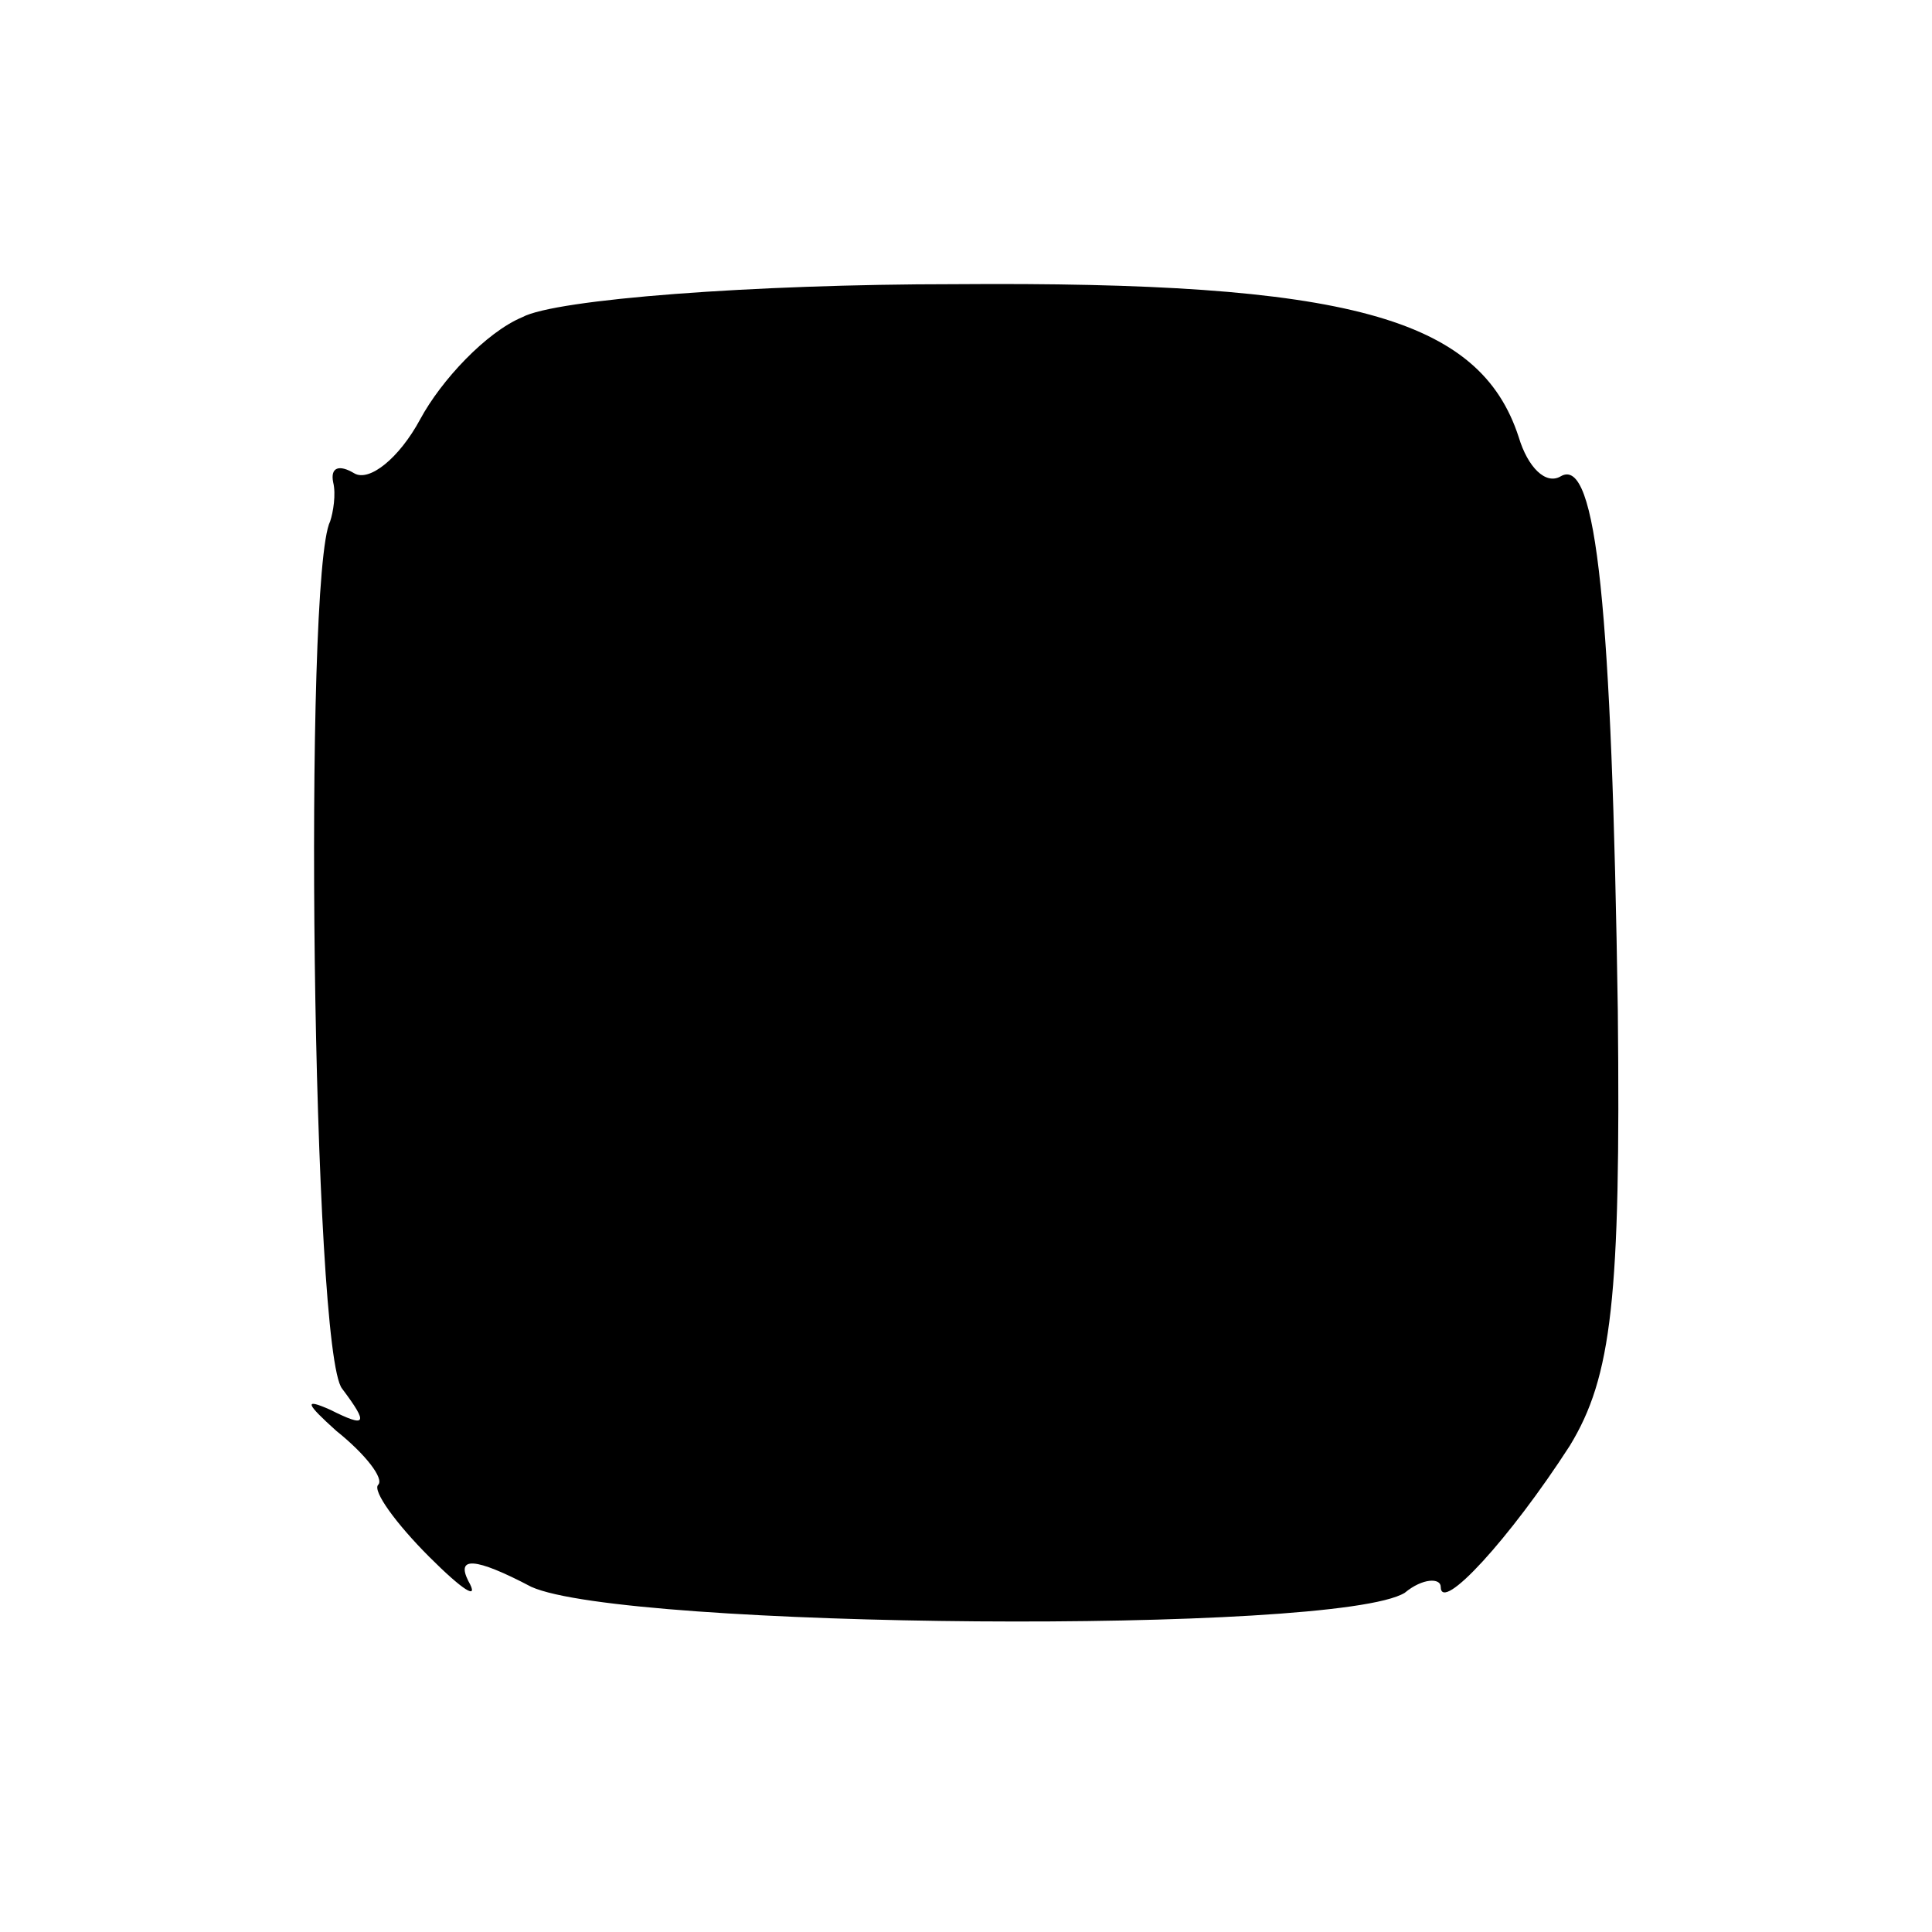 <?xml version="1.0" standalone="no"?>
<!DOCTYPE svg PUBLIC "-//W3C//DTD SVG 20010904//EN"
 "http://www.w3.org/TR/2001/REC-SVG-20010904/DTD/svg10.dtd">
<svg version="1.0" xmlns="http://www.w3.org/2000/svg"
 width="56pt" height="56pt" viewBox="0 0 56 56"
 preserveAspectRatio="xMidYMid meet">
<g transform="translate(0,56) scale(0.087,-0.087)"
fill="#000000" stroke="none">
<path d="M174 538 c-12 -5 -27 -21 -34 -34 -7 -13 -17 -21 -22 -18 -5 3 -8 2
-7 -3 1 -4 0 -10 -1 -13 -9 -18 -6 -277 4 -289 9 -12 8 -13 -4 -7 -9 4 -8 2 2
-7 10 -8 16 -16 14 -18 -2 -2 6 -13 17 -24 11 -11 17 -15 13 -8 -4 8 2 8 21
-2 31 -14 268 -16 291 -2 6 5 12 5 12 2 0 -9 23 16 43 47 14 23 17 49 16 145
-2 133 -7 185 -19 178 -5 -3 -11 3 -14 13 -13 40 -57 52 -188 51 -67 0 -133
-5 -144 -11z"/>
</g>
</svg>
